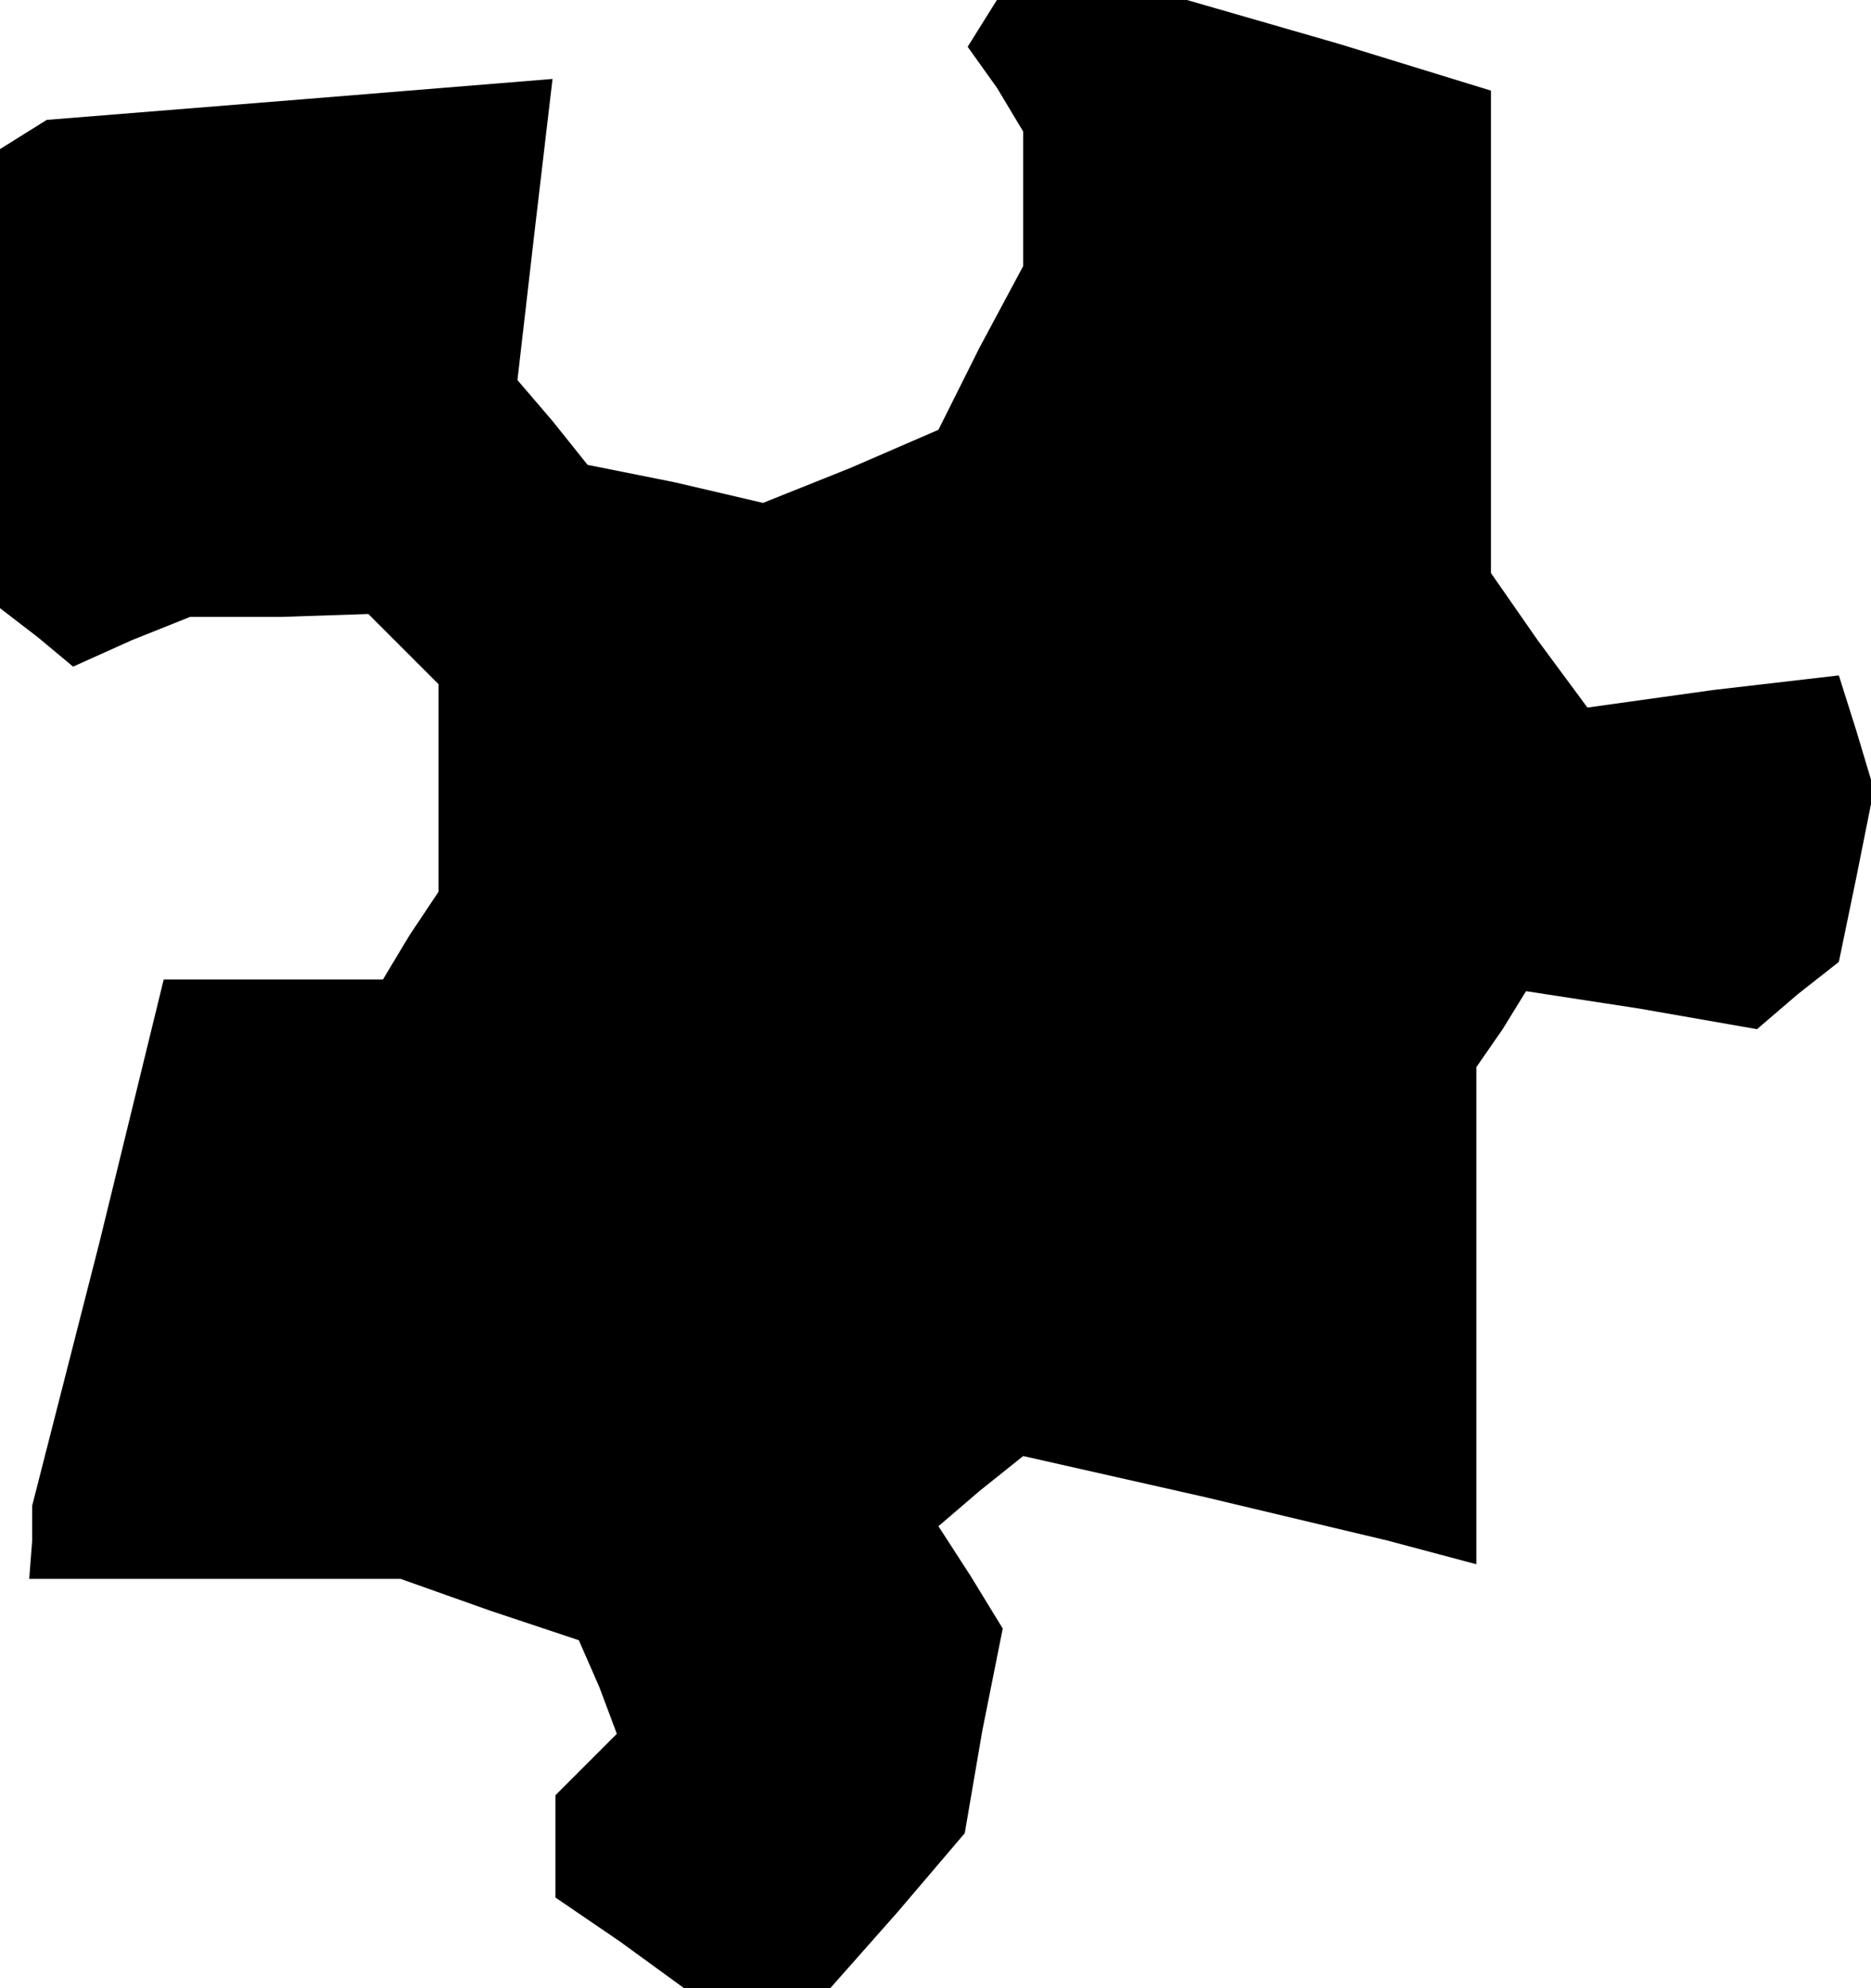 <?xml version="1.0" standalone="no"?>
<!DOCTYPE svg PUBLIC "-//W3C//DTD SVG 20010904//EN"
 "http://www.w3.org/TR/2001/REC-SVG-20010904/DTD/svg10.dtd">
<svg version="1.0" xmlns="http://www.w3.org/2000/svg"
 width="64pt" height="68pt" viewBox="0 0 64 68"
 preserveAspectRatio="xMidYMid meet">
<g transform="translate(0,68) scale(0.1,-0.1)"
fill="#000000" stroke="none">
<path d="M336 672 l-5 -8 10 -14 9 -15 0 -23 0 -23 -15 -28 -14 -28 -30 -13
-30 -12 -30 7 -30 6 -12 15 -12 14 6 52 6 51 -86 -7 -87 -7 -8 -5 -8 -5 0 -78
0 -79 13 -10 12 -10 20 9 20 8 31 0 30 1 12 -12 12 -12 0 -36 0 -35 -10 -15
-9 -15 -38 0 -37 0 -22 -90 -23 -90 0 -12 -1 -13 64 0 63 0 31 -11 30 -10 7
-16 6 -16 -11 -11 -10 -10 0 -17 0 -18 22 -15 22 -16 25 0 25 0 23 26 23 27 6
35 7 35 -11 18 -11 17 14 12 15 12 62 -14 63 -15 15 -4 15 -4 0 85 0 85 9 13
8 13 39 -6 40 -7 14 12 14 11 6 29 6 30 -6 20 -6 19 -43 -5 -43 -6 -17 23 -16
23 0 83 0 82 -52 16 -52 15 -32 0 -33 0 -5 -8z"/>
</g>
</svg>
